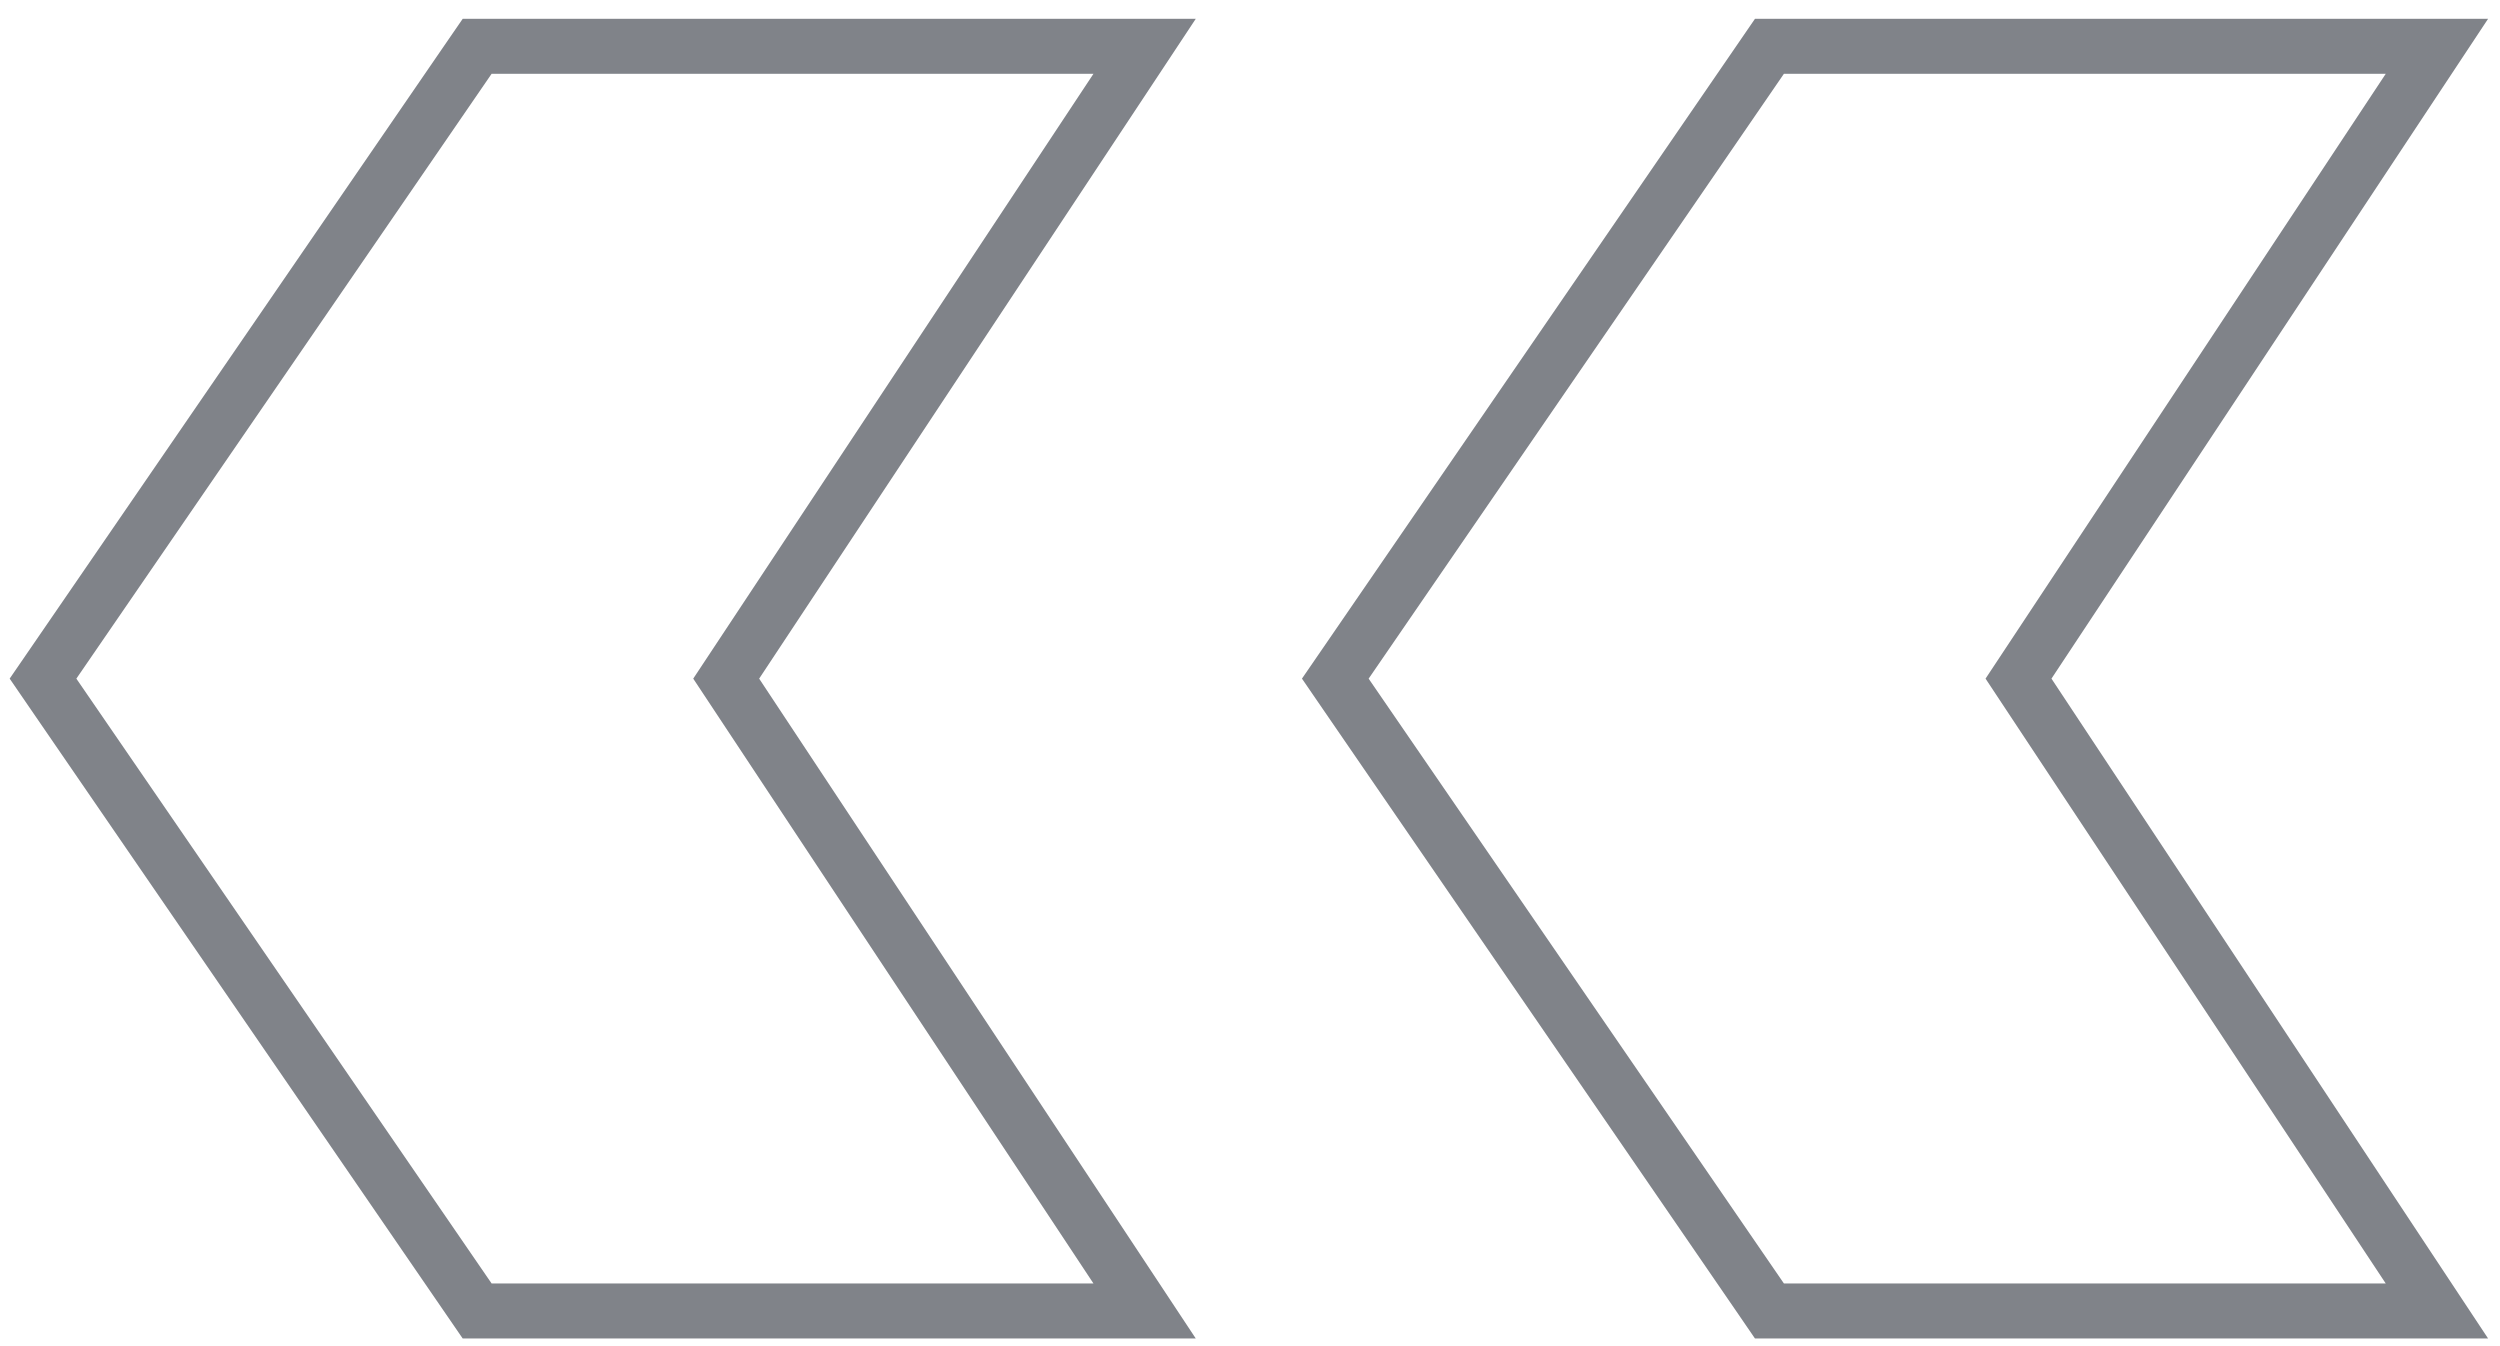 <svg width="117" height="63" viewBox="0 0 117 63" fill="none" xmlns="http://www.w3.org/2000/svg">
<path d="M83.487 61.354H82.81L82.427 60.795L62.992 32.489L62.492 31.76L62.992 31.032L82.427 2.725L82.81 2.167H83.487H111.653H114.048L112.726 4.164L94.466 31.76L112.726 59.357L114.048 61.354H111.653H83.487ZM23.008 61.354H22.331L21.947 60.795L2.513 32.489L2.013 31.76L2.513 31.032L12.23 16.879L21.947 2.725L22.331 2.167H23.008H51.174H53.568L52.247 4.164L33.986 31.76L52.247 59.357L53.568 61.354H51.174H23.008Z" stroke="#808389" stroke-width="2.573"/>
</svg>
